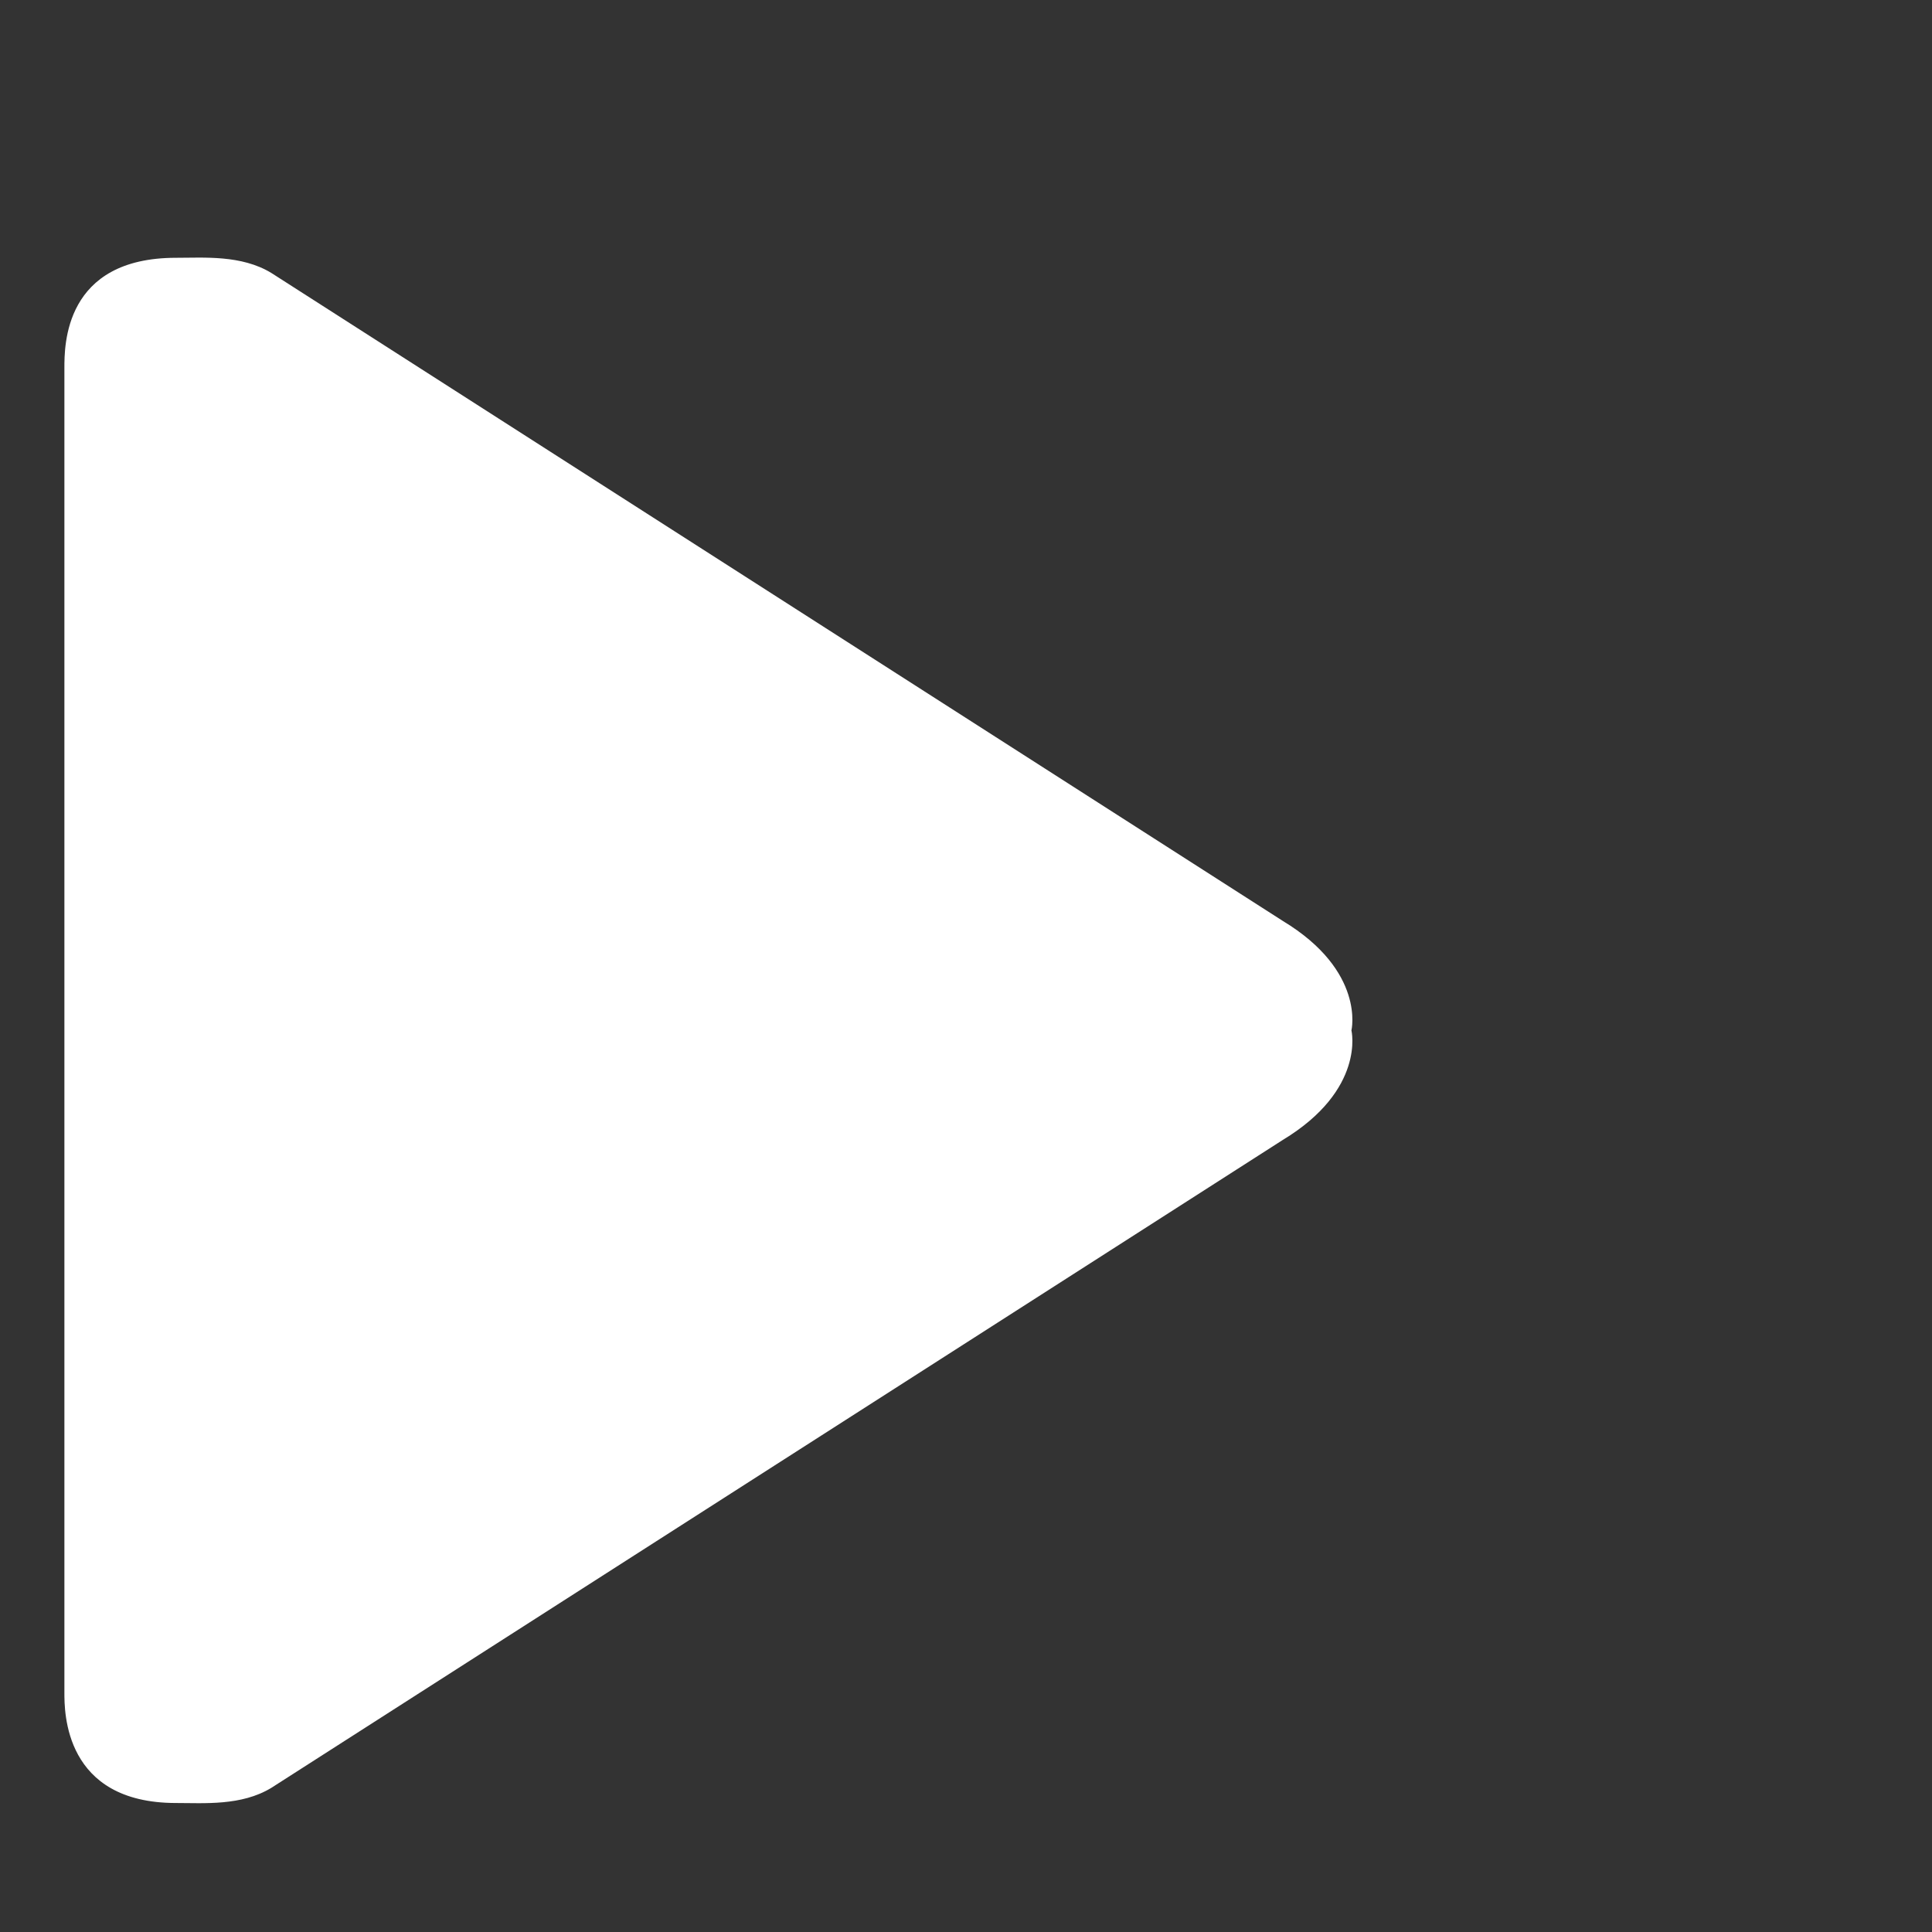 <svg width="30" height="30" viewBox="0 0 30 30" fill="none" xmlns="http://www.w3.org/2000/svg">
<rect x="0" y="0" width="30" height="30" fill="#333333" stroke="none"/>
<path fill-rule="evenodd" clip-rule="evenodd" d="M19.919 14.3L4.211 4.237C3.746 3.956 3.17 4.003 2.734 4.003C0.992 4.003 1 5.37 1 5.717V26.283C1 26.576 0.992 27.997 2.734 27.997C3.17 27.997 3.747 28.044 4.211 27.763L19.919 17.701C21.208 16.921 20.985 16 20.985 16C20.985 16 21.208 15.079 19.919 14.3Z" fill="white"/>
</svg>
